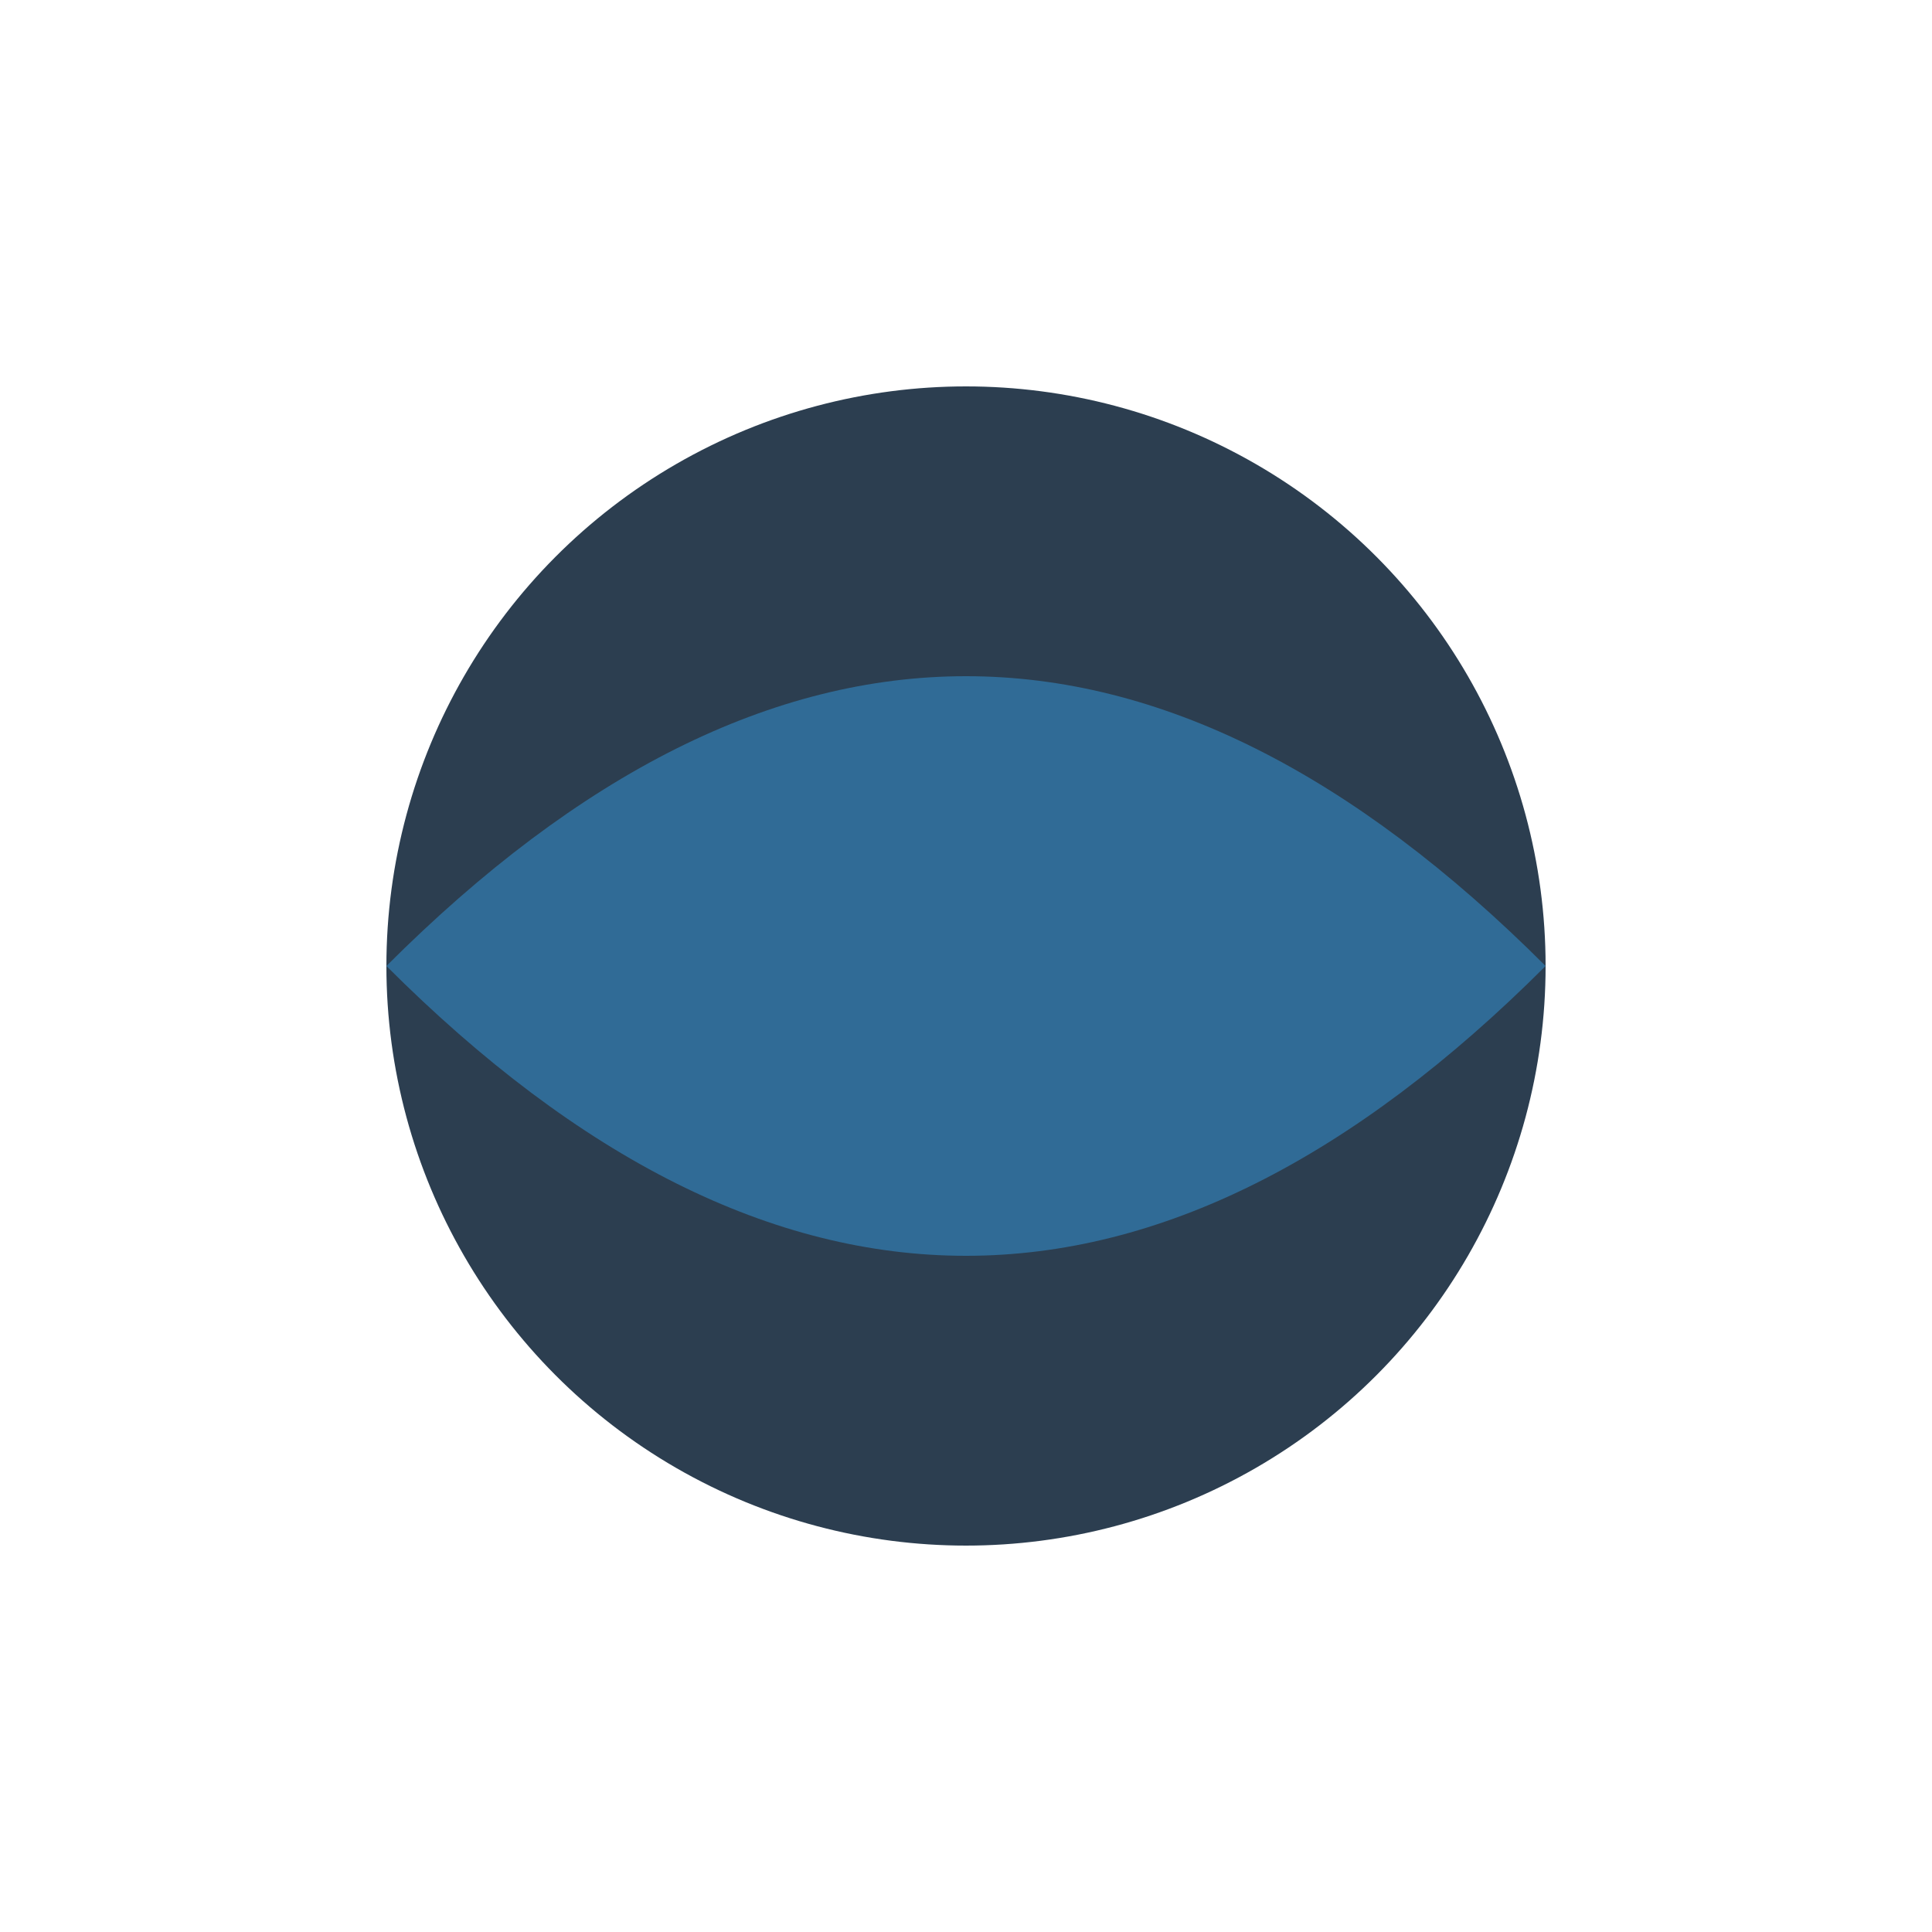 <svg xmlns="http://www.w3.org/2000/svg" viewBox="0 0 100 100">
  <circle cx="50" cy="50" r="30" fill="#2C3E50">
    <animate attributeName="r" values="30;26;30" dur="2s" repeatCount="indefinite"/>
  </circle>
  <path d="M20,50 Q50,20 80,50 Q50,80 20,50" fill="#3498DB" opacity="0.5">
    <animateTransform attributeName="transform" type="rotate" from="0 50 50" to="360 50 50" dur="3s" repeatCount="indefinite"/>
  </path>
</svg>
